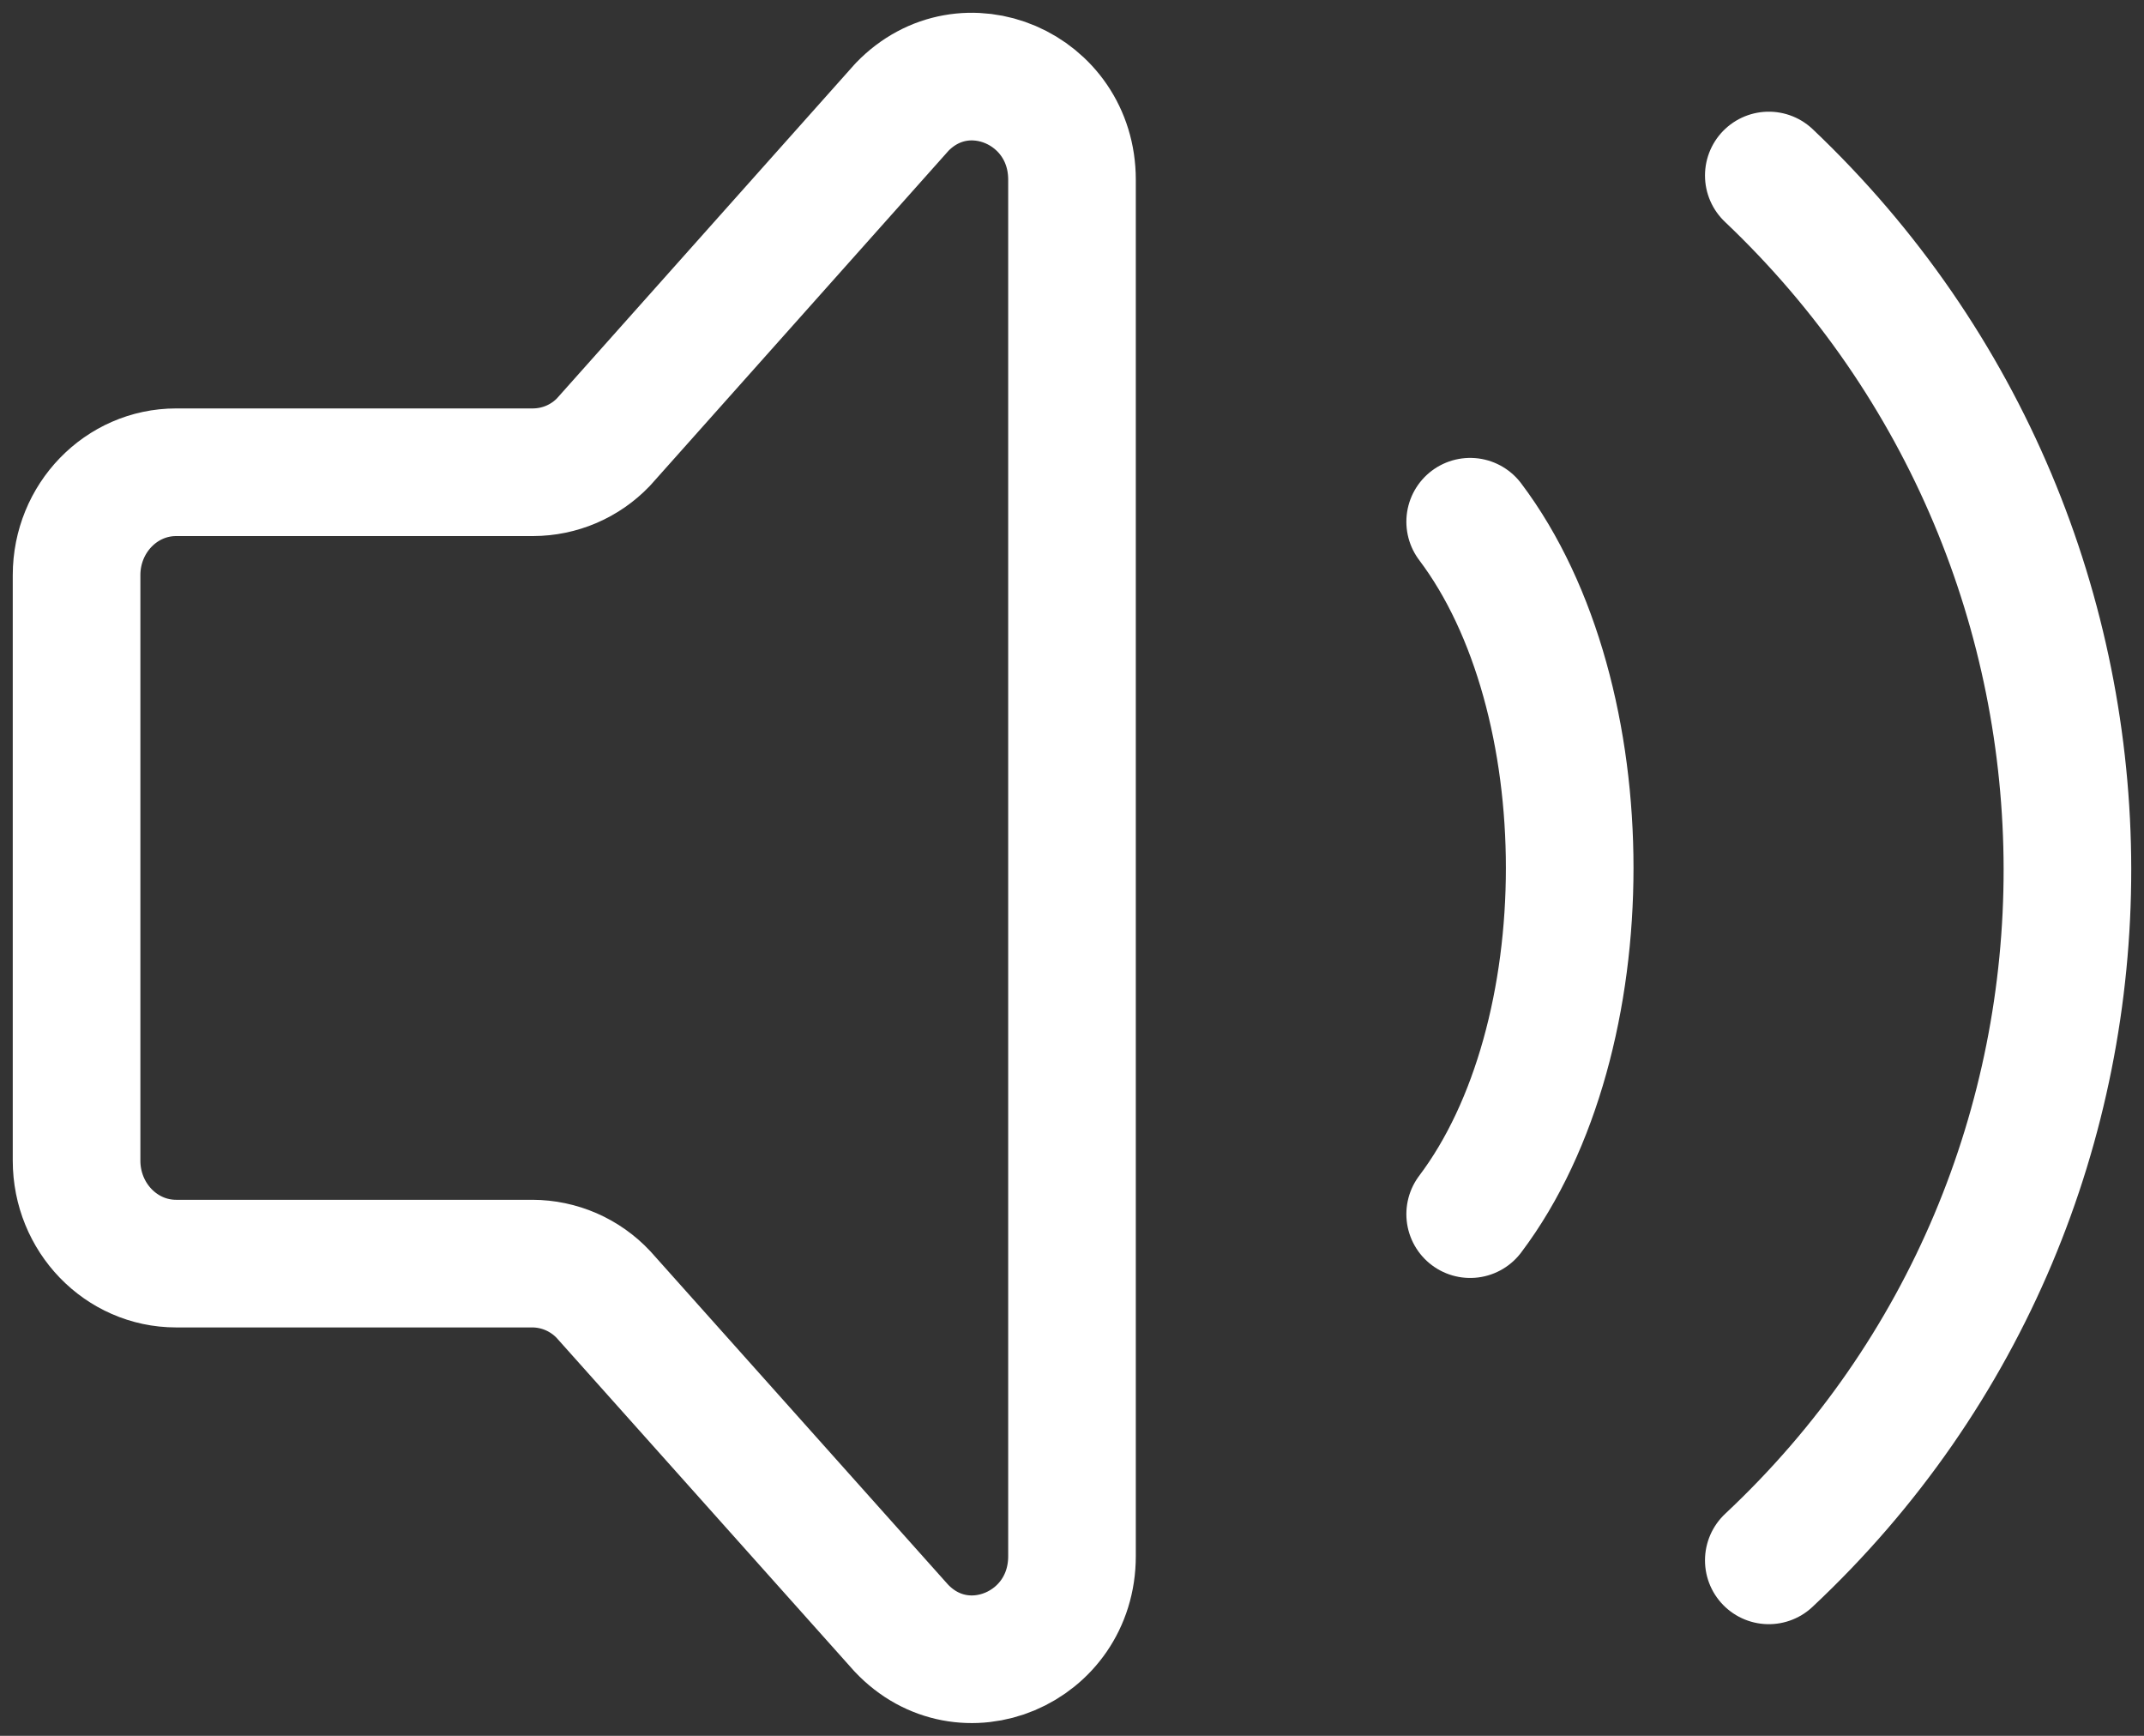 <svg width="84" height="68" viewBox="0 0 84 68" fill="none" xmlns="http://www.w3.org/2000/svg">
<rect x="0" y="0" width="84" height="68" fill="#333333" stroke="none"/>
<path d="M57.6 20.438C62.799 27.328 62.799 40.673 57.6 47.563M69.3 6.875C84.853 21.631 84.947 46.467 69.3 61.126M3 45.467V22.53C3 20.306 4.747 18.5 6.9 18.5H20.885C21.401 18.498 21.912 18.393 22.386 18.19C22.86 17.986 23.287 17.69 23.643 17.318L35.343 4.19C37.8 1.648 42 3.45 42 7.042V60.959C42 64.579 37.749 66.365 35.308 63.773L23.647 50.717C23.29 50.335 22.858 50.03 22.378 49.82C21.897 49.611 21.379 49.502 20.854 49.501H6.9C4.747 49.501 3 47.695 3 45.467Z" stroke="white" stroke-width="5" stroke-linecap="round" stroke-linejoin="round"/>
</svg>
